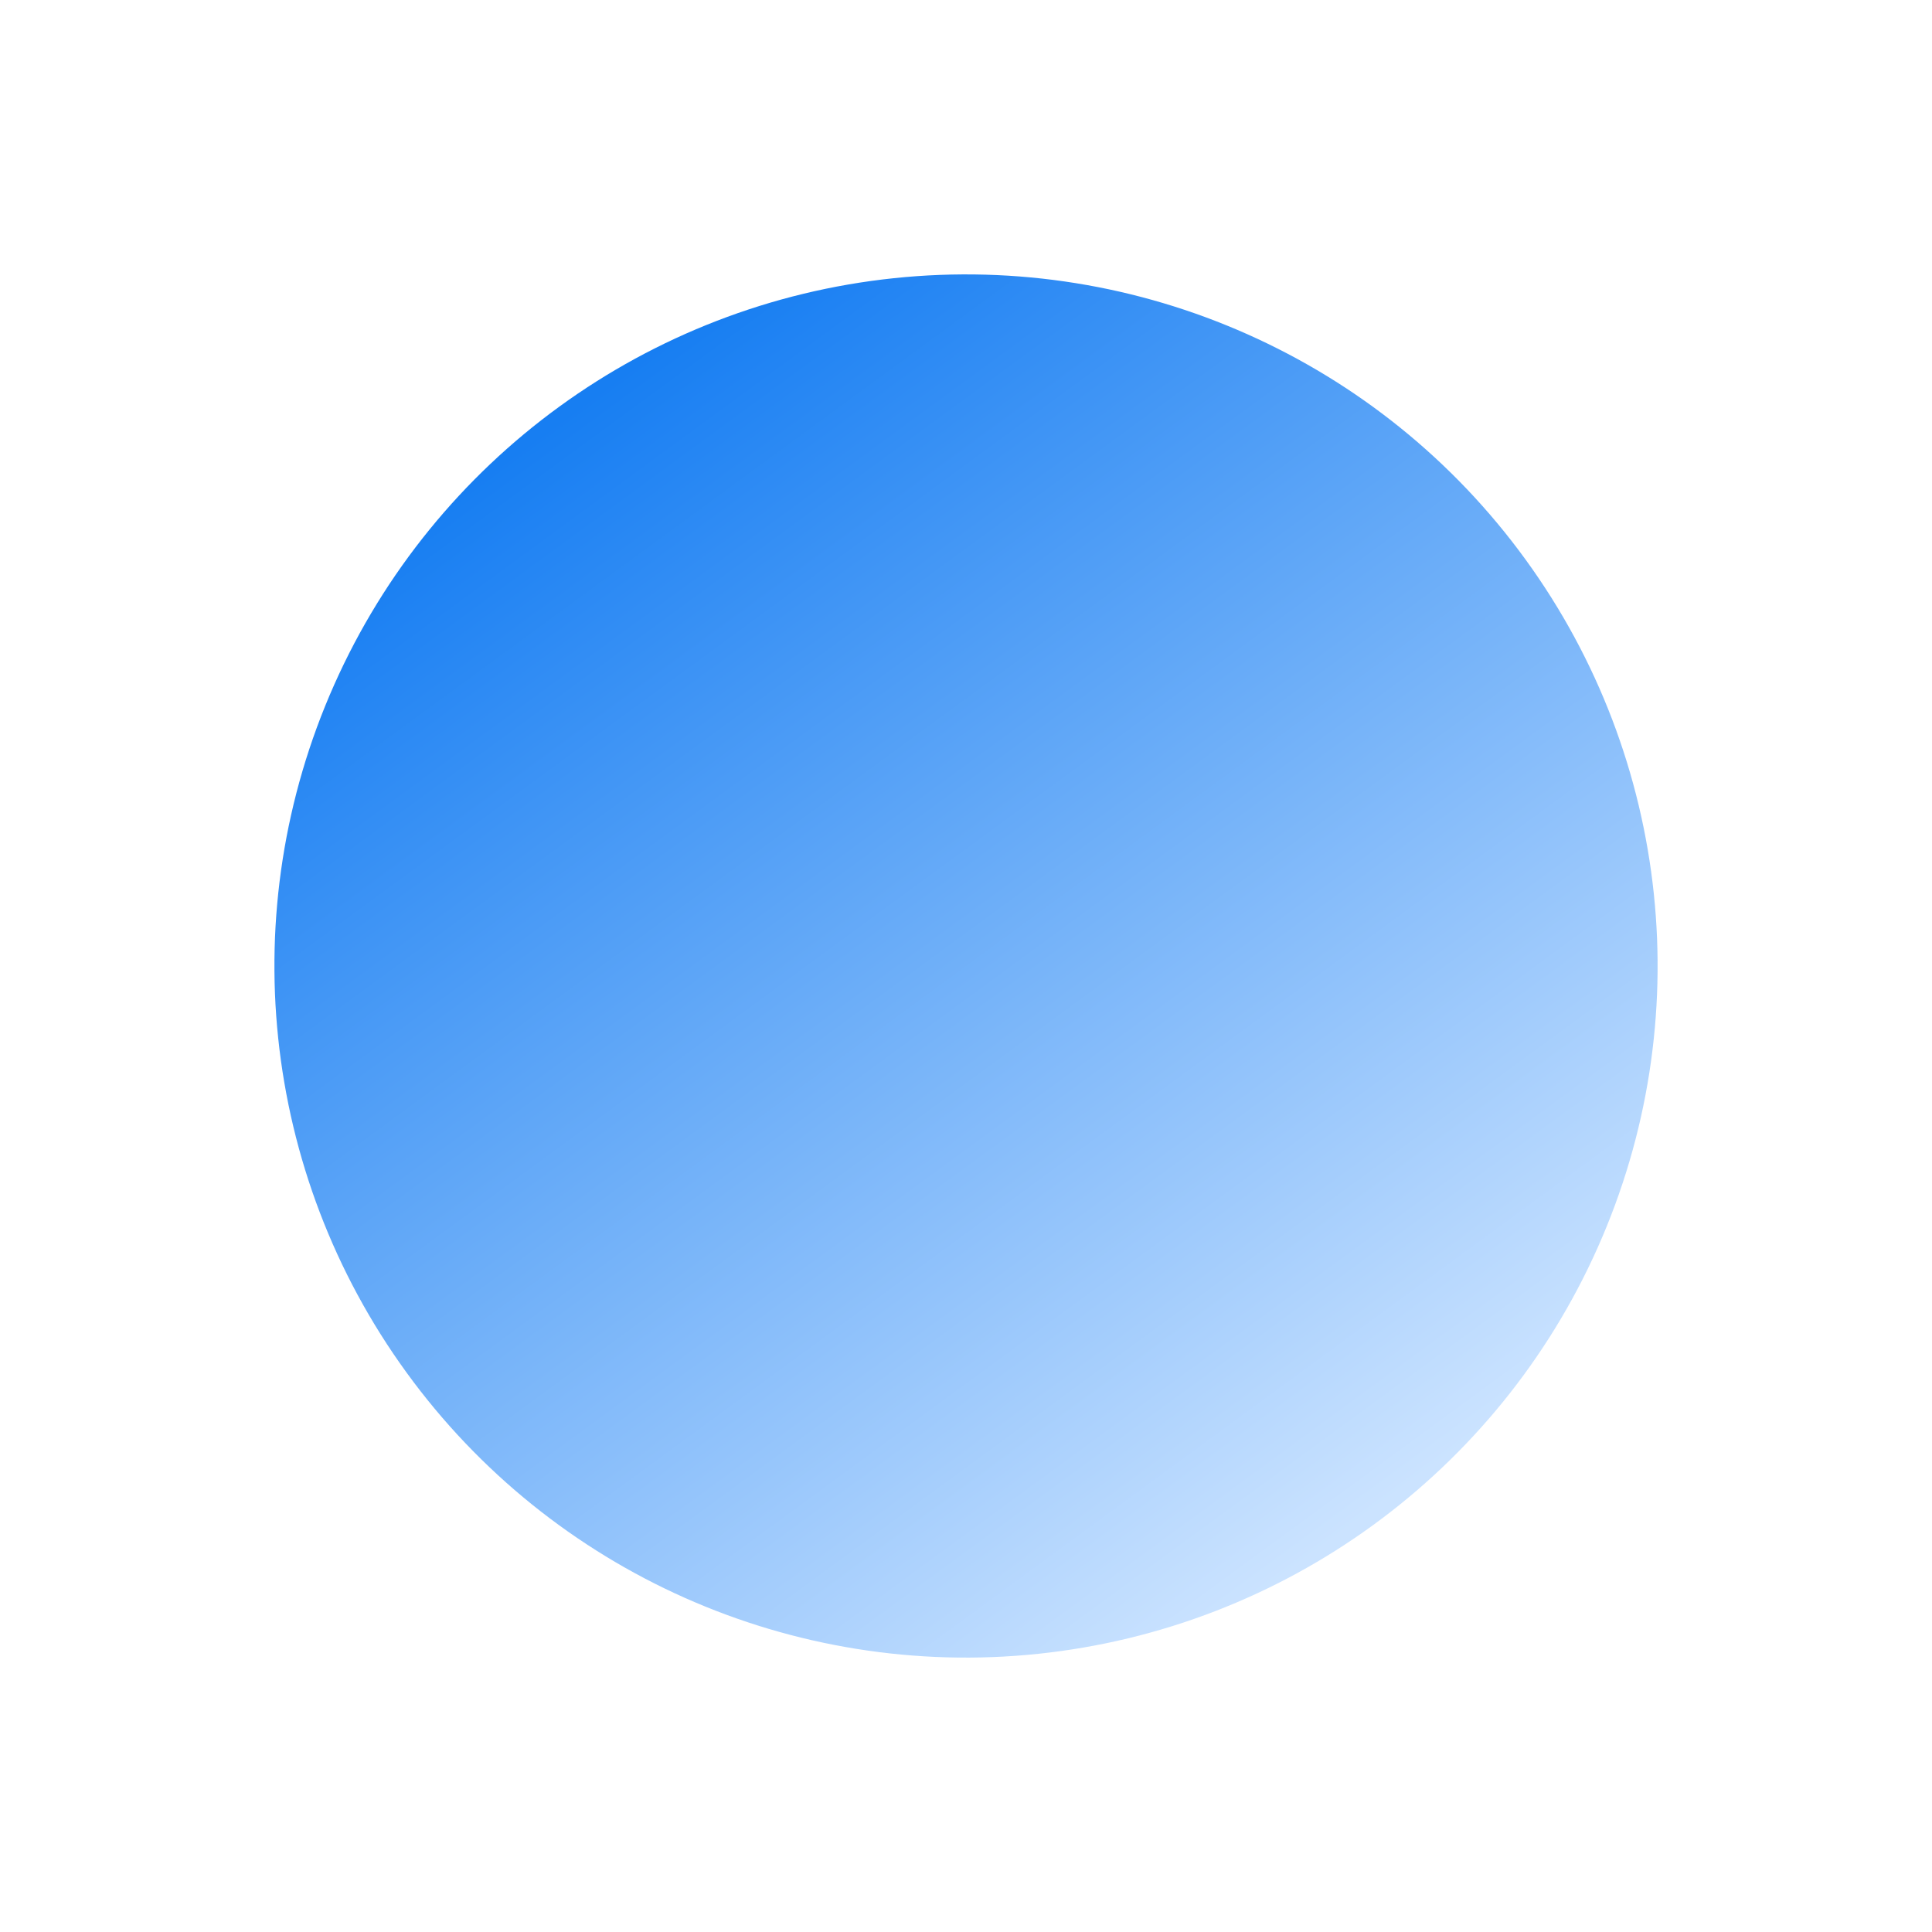 <svg xmlns="http://www.w3.org/2000/svg" xmlns:xlink="http://www.w3.org/1999/xlink" width="42.599" height="42.599" viewBox="0 0 42.599 42.599">
  <defs>
    <linearGradient id="linear-gradient" x1="0.5" x2="0.5" y2="1" gradientUnits="objectBoundingBox">
      <stop offset="0" stop-color="#177ef2"/>
      <stop offset="1" stop-color="#cbe3ff"/>
    </linearGradient>
  </defs>
  <circle id="타원_12" data-name="타원 12" cx="15.249" cy="15.249" r="15.249" transform="translate(0 17.926) rotate(-36)" fill="url(#linear-gradient)"/>
</svg>

